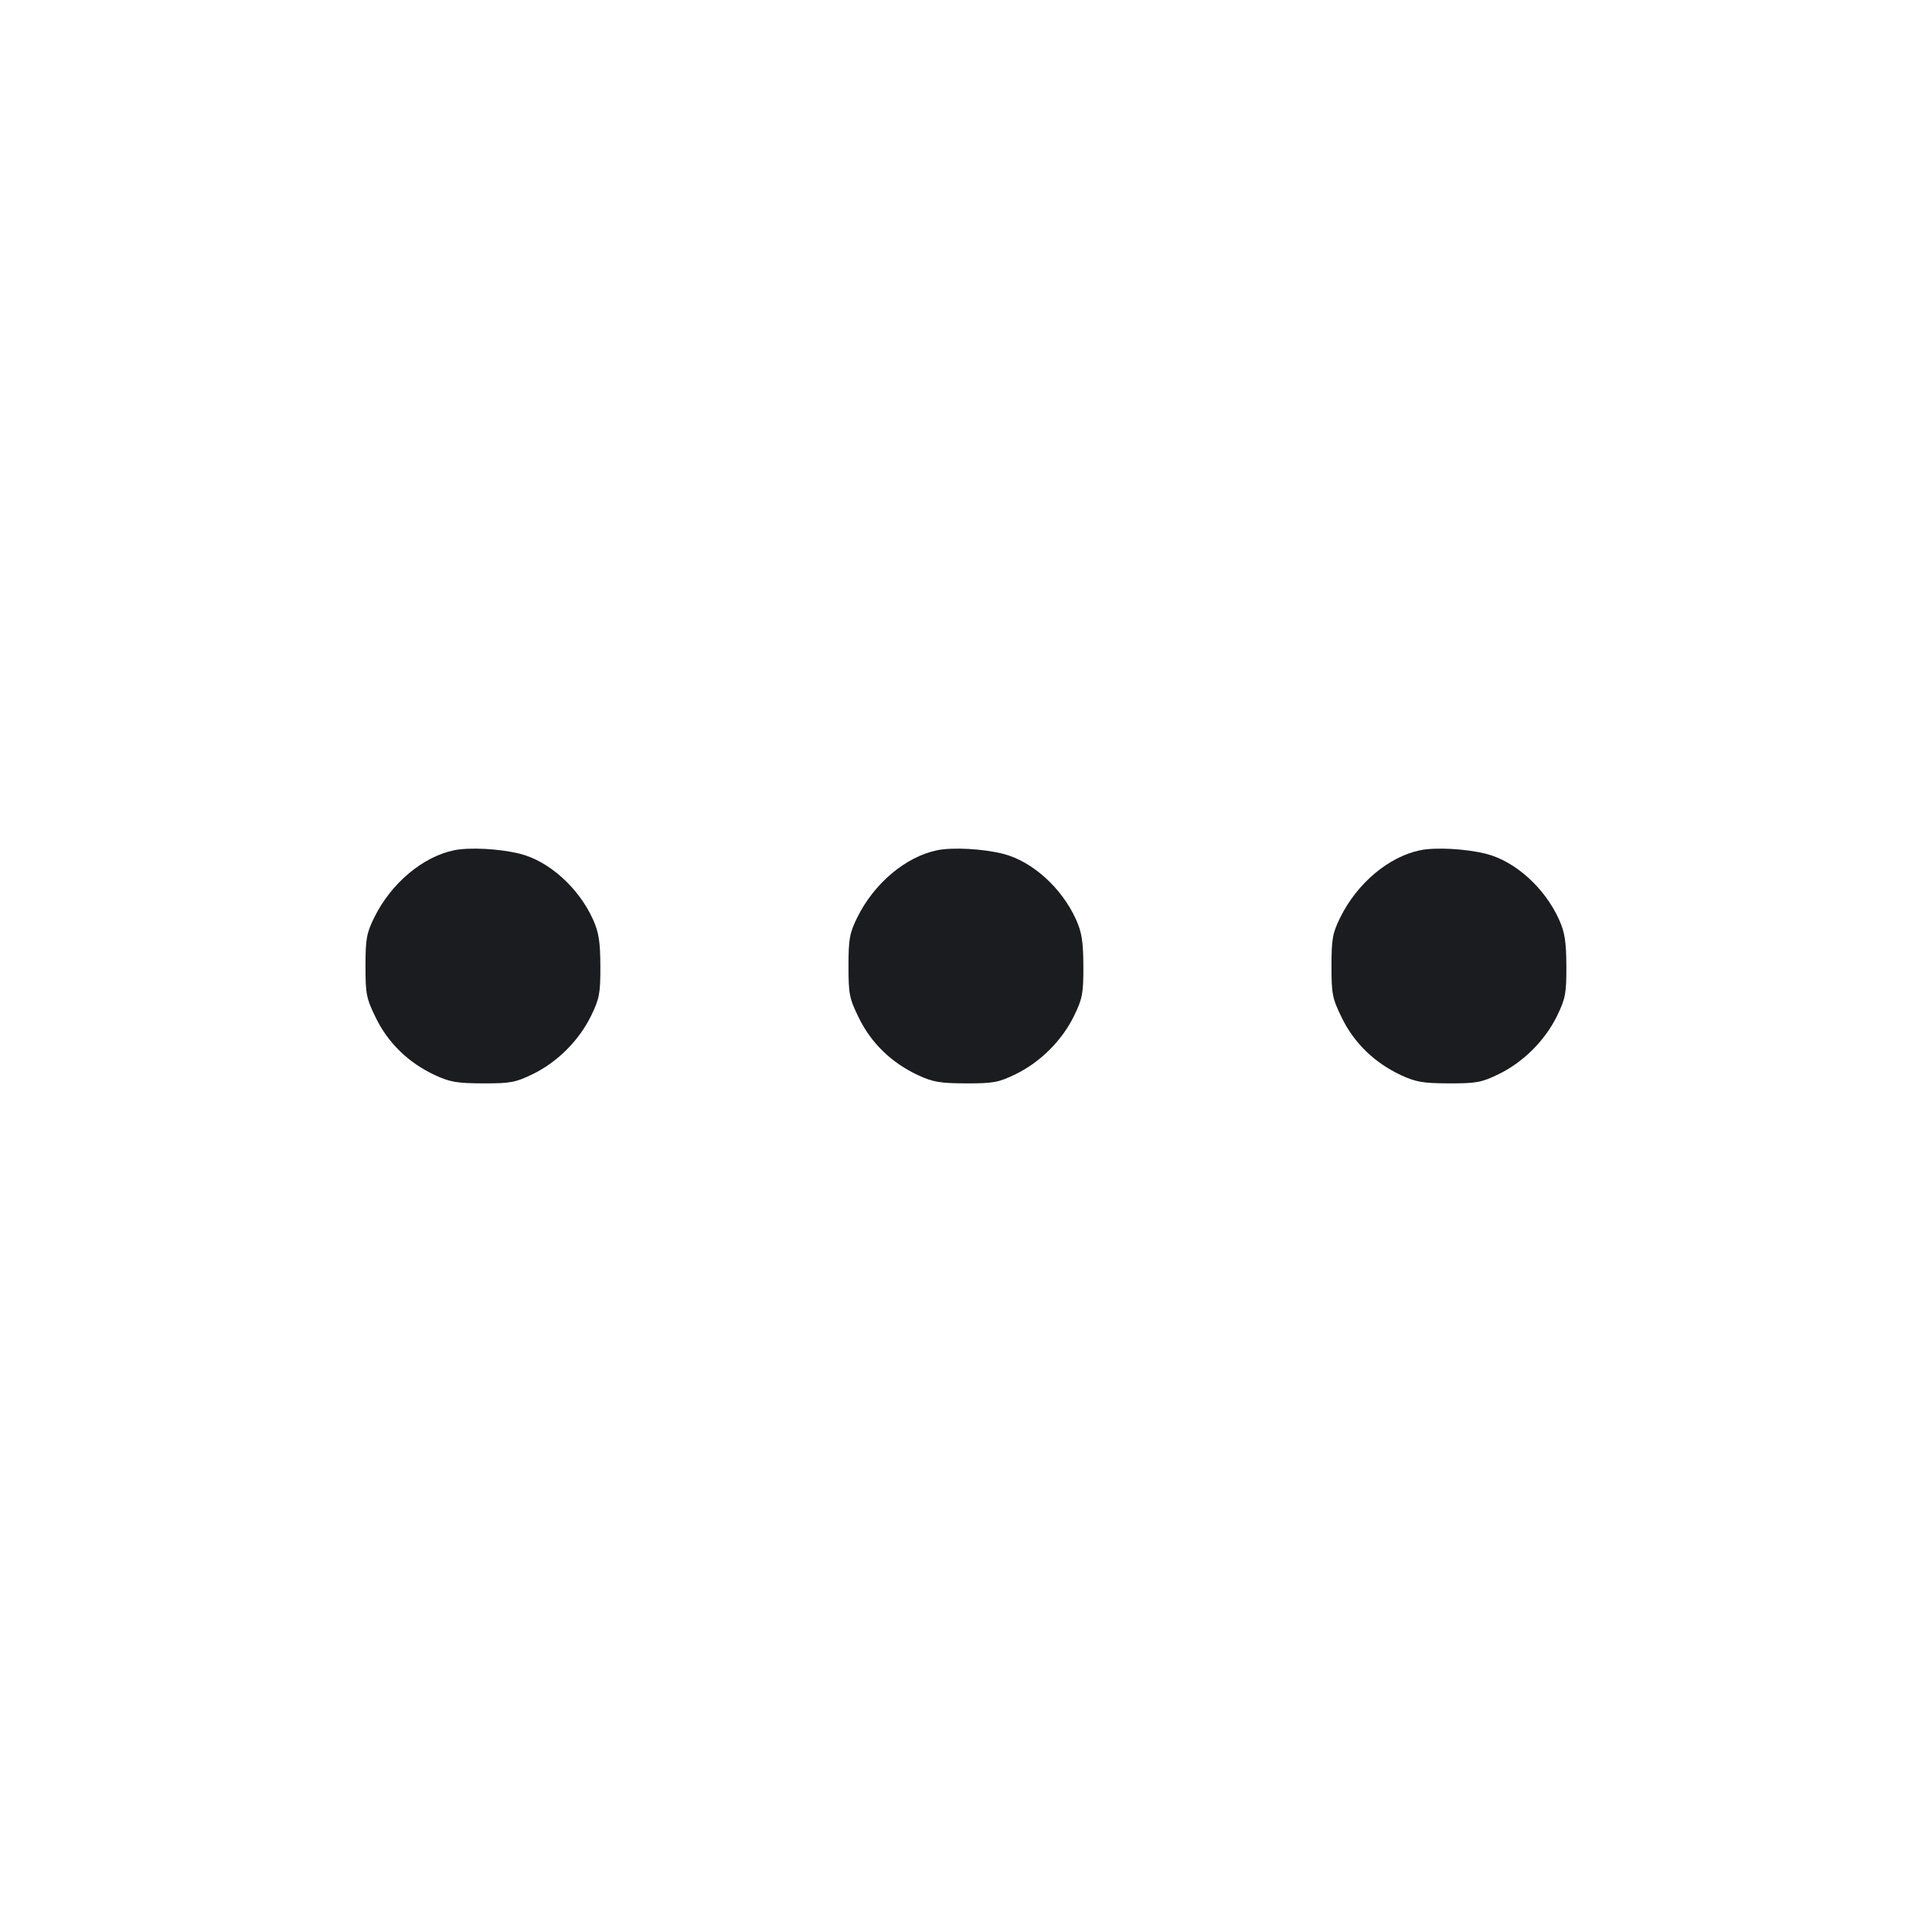 <svg width="28" height="28" viewBox="0 0 28 28" fill="none" xmlns="http://www.w3.org/2000/svg"><path d="M6.584 12.322 C 6.126 12.416,5.667 12.802,5.423 13.299 C 5.312 13.524,5.297 13.612,5.297 14.001 C 5.297 14.409,5.309 14.471,5.450 14.757 C 5.628 15.119,5.921 15.402,6.300 15.580 C 6.519 15.682,6.623 15.700,7.000 15.701 C 7.397 15.702,7.473 15.688,7.723 15.566 C 8.079 15.392,8.392 15.079,8.566 14.723 C 8.688 14.472,8.702 14.398,8.701 14.000 C 8.699 13.645,8.678 13.511,8.595 13.327 C 8.388 12.867,7.958 12.480,7.537 12.374 C 7.242 12.300,6.808 12.277,6.584 12.322 M13.584 12.322 C 13.126 12.416,12.667 12.802,12.423 13.299 C 12.312 13.524,12.297 13.612,12.297 14.001 C 12.297 14.409,12.309 14.471,12.450 14.757 C 12.628 15.119,12.921 15.402,13.300 15.580 C 13.519 15.682,13.623 15.700,14.000 15.701 C 14.397 15.702,14.473 15.688,14.723 15.566 C 15.079 15.392,15.392 15.079,15.566 14.723 C 15.688 14.472,15.702 14.398,15.701 14.000 C 15.699 13.645,15.678 13.511,15.595 13.327 C 15.388 12.867,14.958 12.480,14.537 12.374 C 14.242 12.300,13.808 12.277,13.584 12.322 M20.584 12.322 C 20.126 12.416,19.667 12.802,19.423 13.299 C 19.312 13.524,19.297 13.612,19.297 14.001 C 19.297 14.409,19.309 14.471,19.450 14.757 C 19.628 15.119,19.921 15.402,20.300 15.580 C 20.519 15.682,20.623 15.700,21.000 15.701 C 21.397 15.702,21.473 15.688,21.723 15.566 C 22.079 15.392,22.392 15.079,22.566 14.723 C 22.688 14.472,22.702 14.398,22.701 14.000 C 22.699 13.645,22.678 13.511,22.595 13.327 C 22.388 12.867,21.958 12.480,21.537 12.374 C 21.242 12.300,20.808 12.277,20.584 12.322 " fill="#1A1C1F" stroke="none" fill-rule="evenodd"></path></svg>